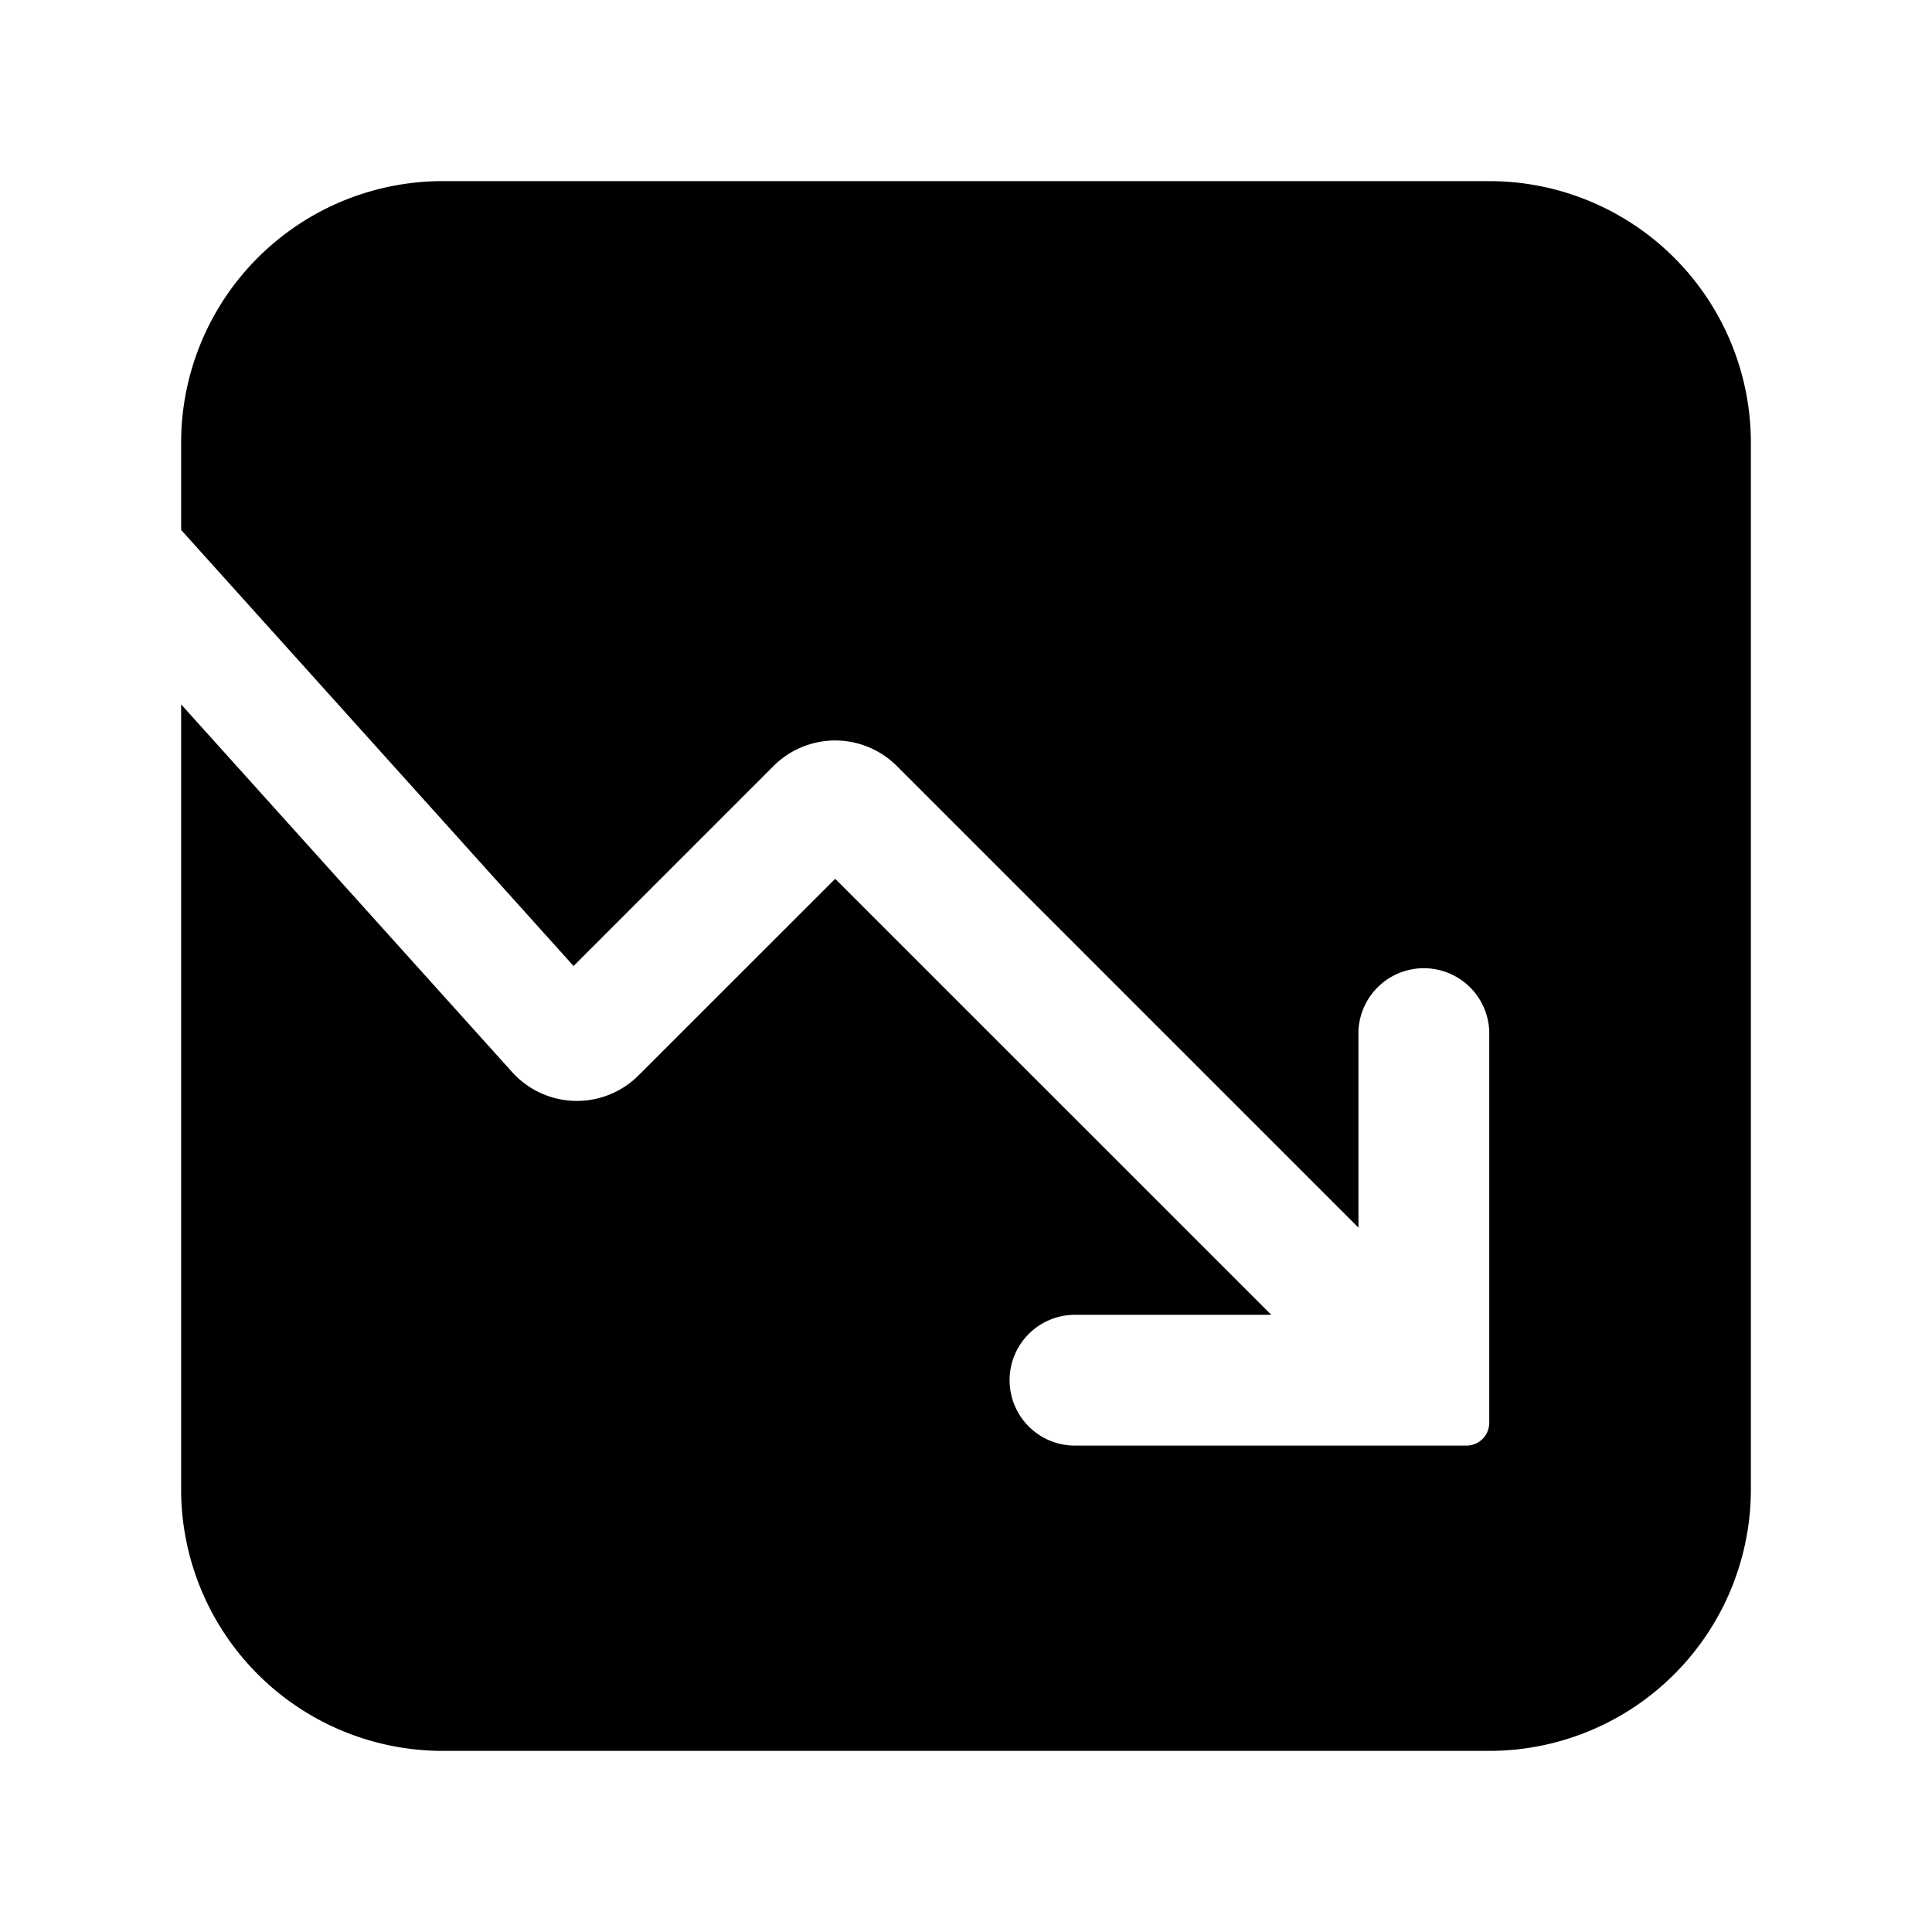 <svg xmlns="http://www.w3.org/2000/svg" viewBox="0 0 24 24" fill="currentColor" aria-hidden="true" data-slot="icon">
  <path d="M5.5 2.25A3.25 3.25 0 0 0 2.25 5.5v1.083L7.125 12l2.484-2.484a1.083 1.083 0 0 1 1.532 0l5.734 5.734v-2.438a.813.813 0 0 1 1.625 0v4.863a.284.284 0 0 1-.284.283h-4.862a.812.812 0 1 1 0-1.625h2.438l-5.417-5.416-2.443 2.442a1.083 1.083 0 0 1-1.57-.041L2.25 8.75v9.75a3.25 3.25 0 0 0 3.25 3.25h13a3.25 3.25 0 0 0 3.25-3.25v-13a3.25 3.25 0 0 0-3.25-3.25z"/>
</svg>
